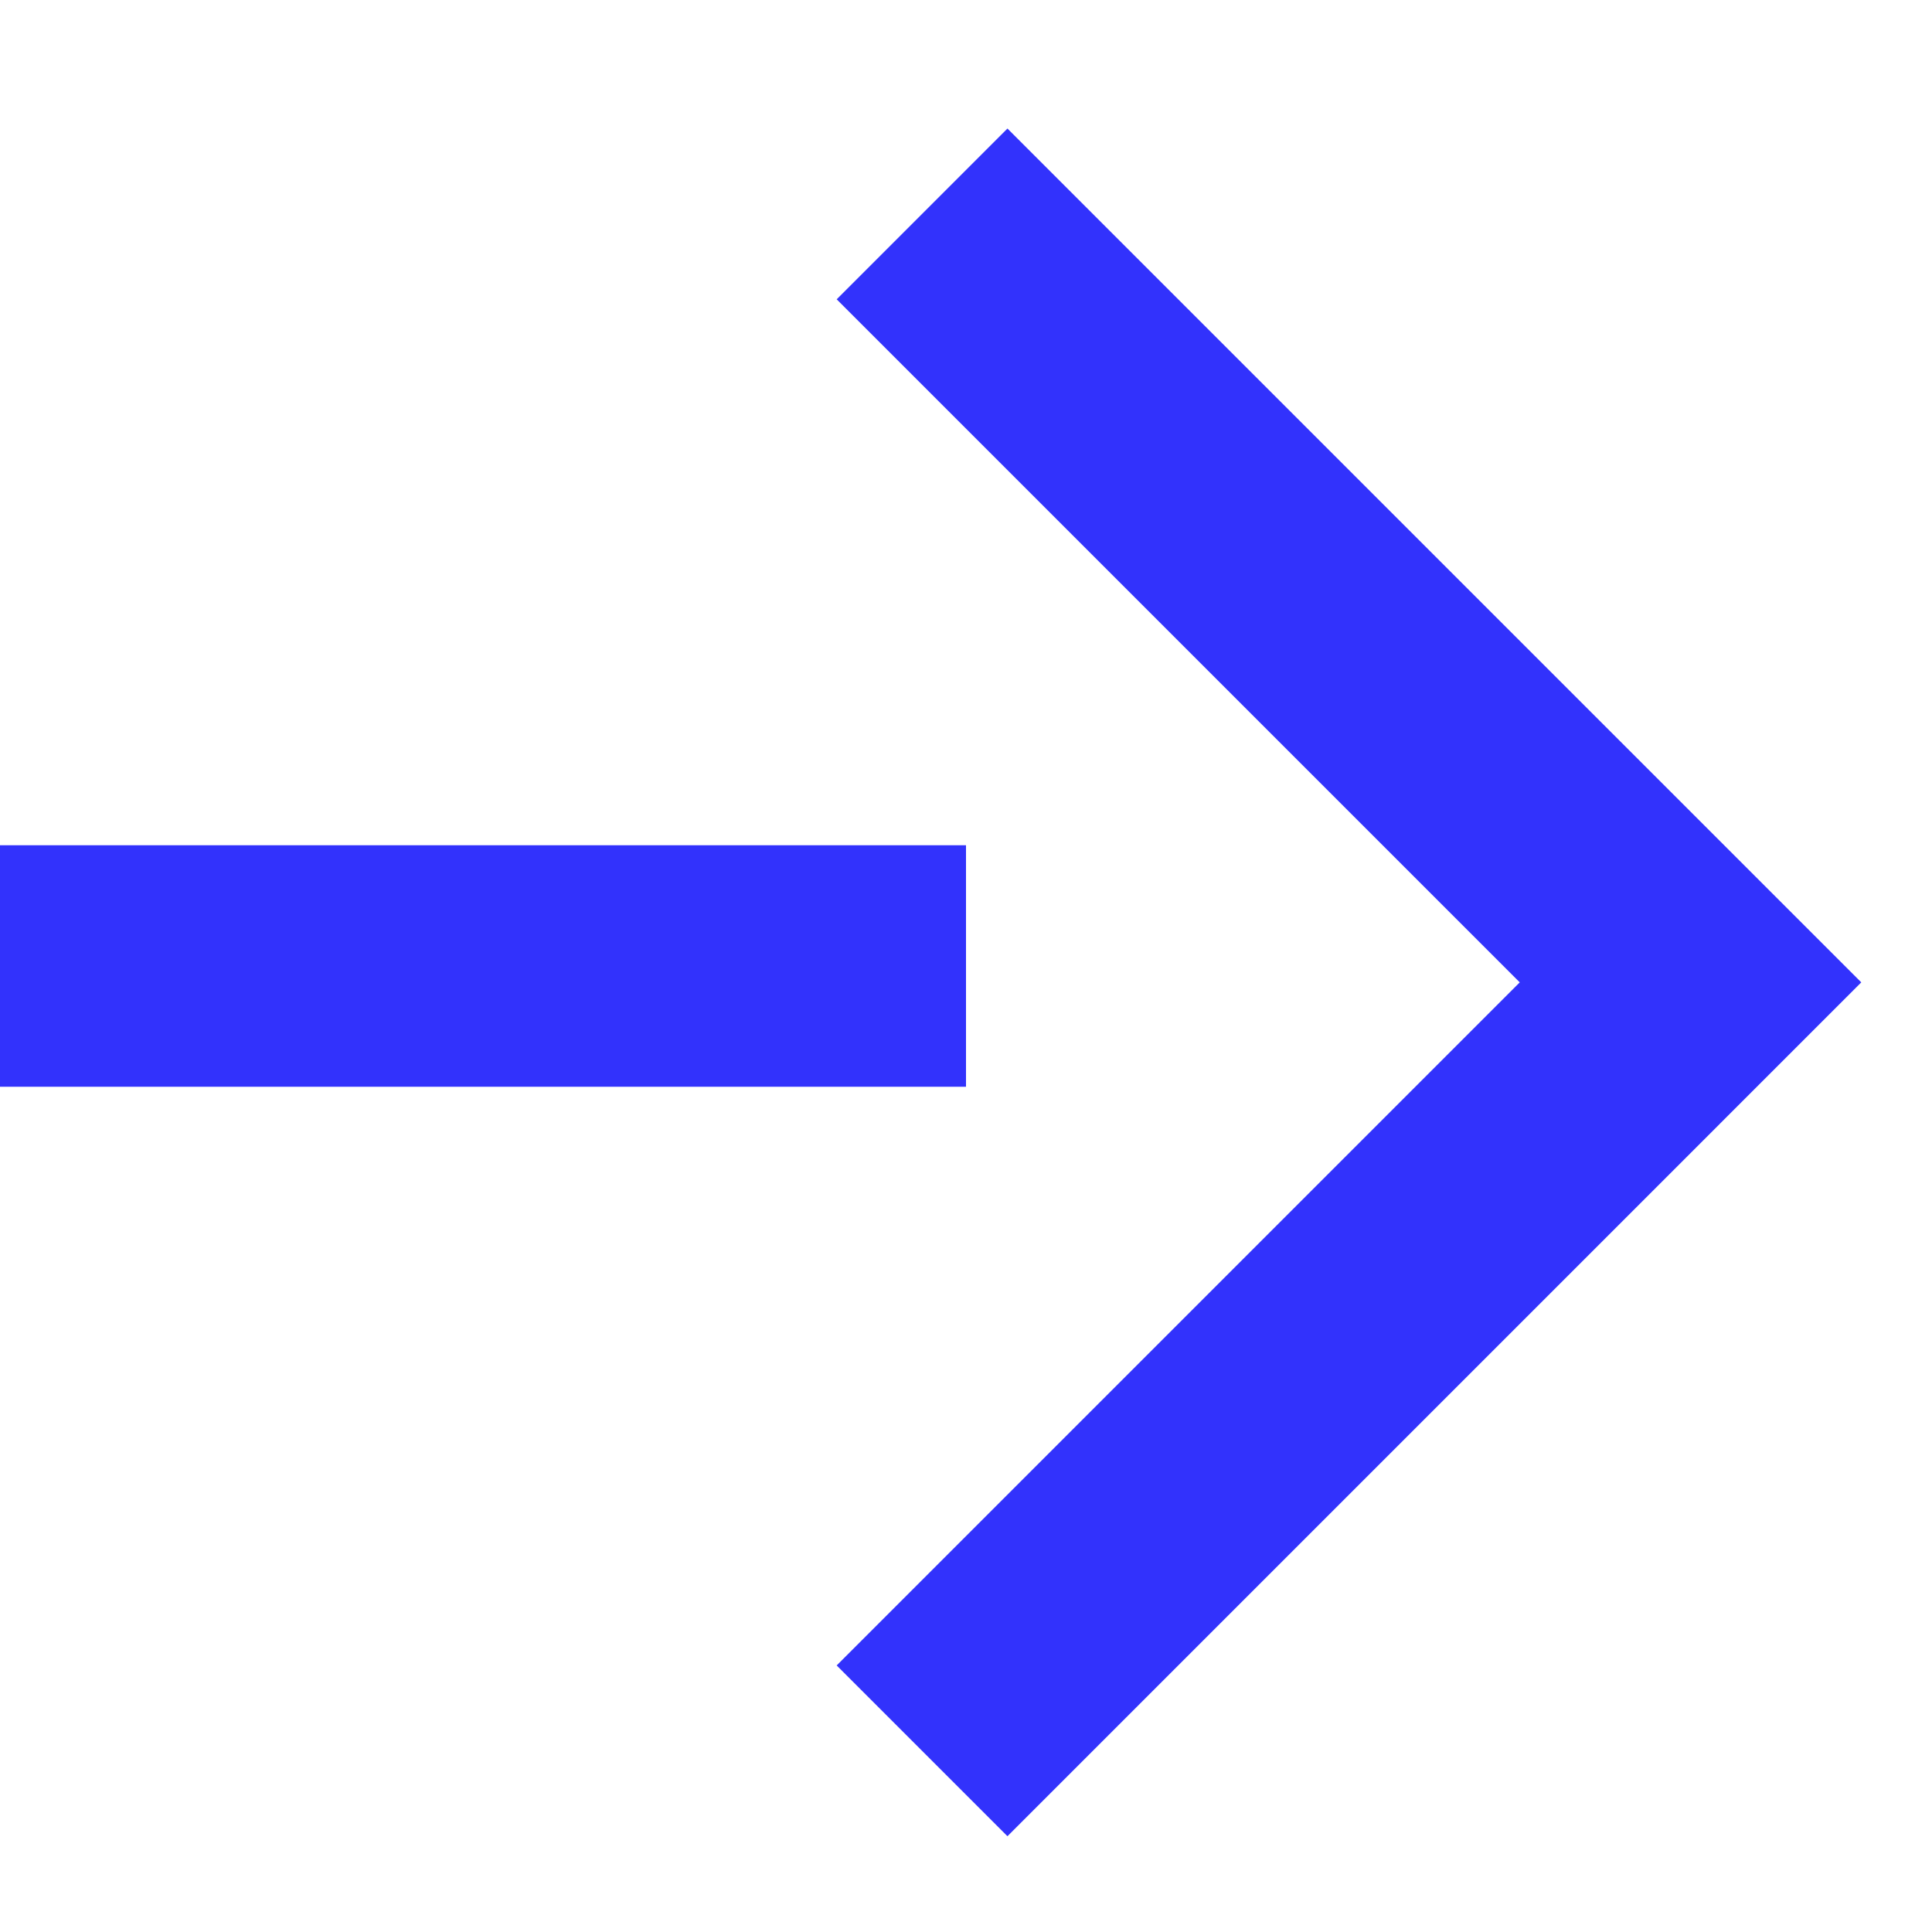 <svg xmlns="http://www.w3.org/2000/svg" width="16" height="16" viewBox="0 0 16 16"><g transform="rotate(180 -9048 -9608.5)"><path d="M0,0H9V9" transform="rotate(-135 -13032.156 -5860)" fill="none" stroke="#3232fc" stroke-width="2"/><path transform="translate(-18104 -19226)" fill="#3232fc" d="M0 0H8V2H0z"/></g></svg>